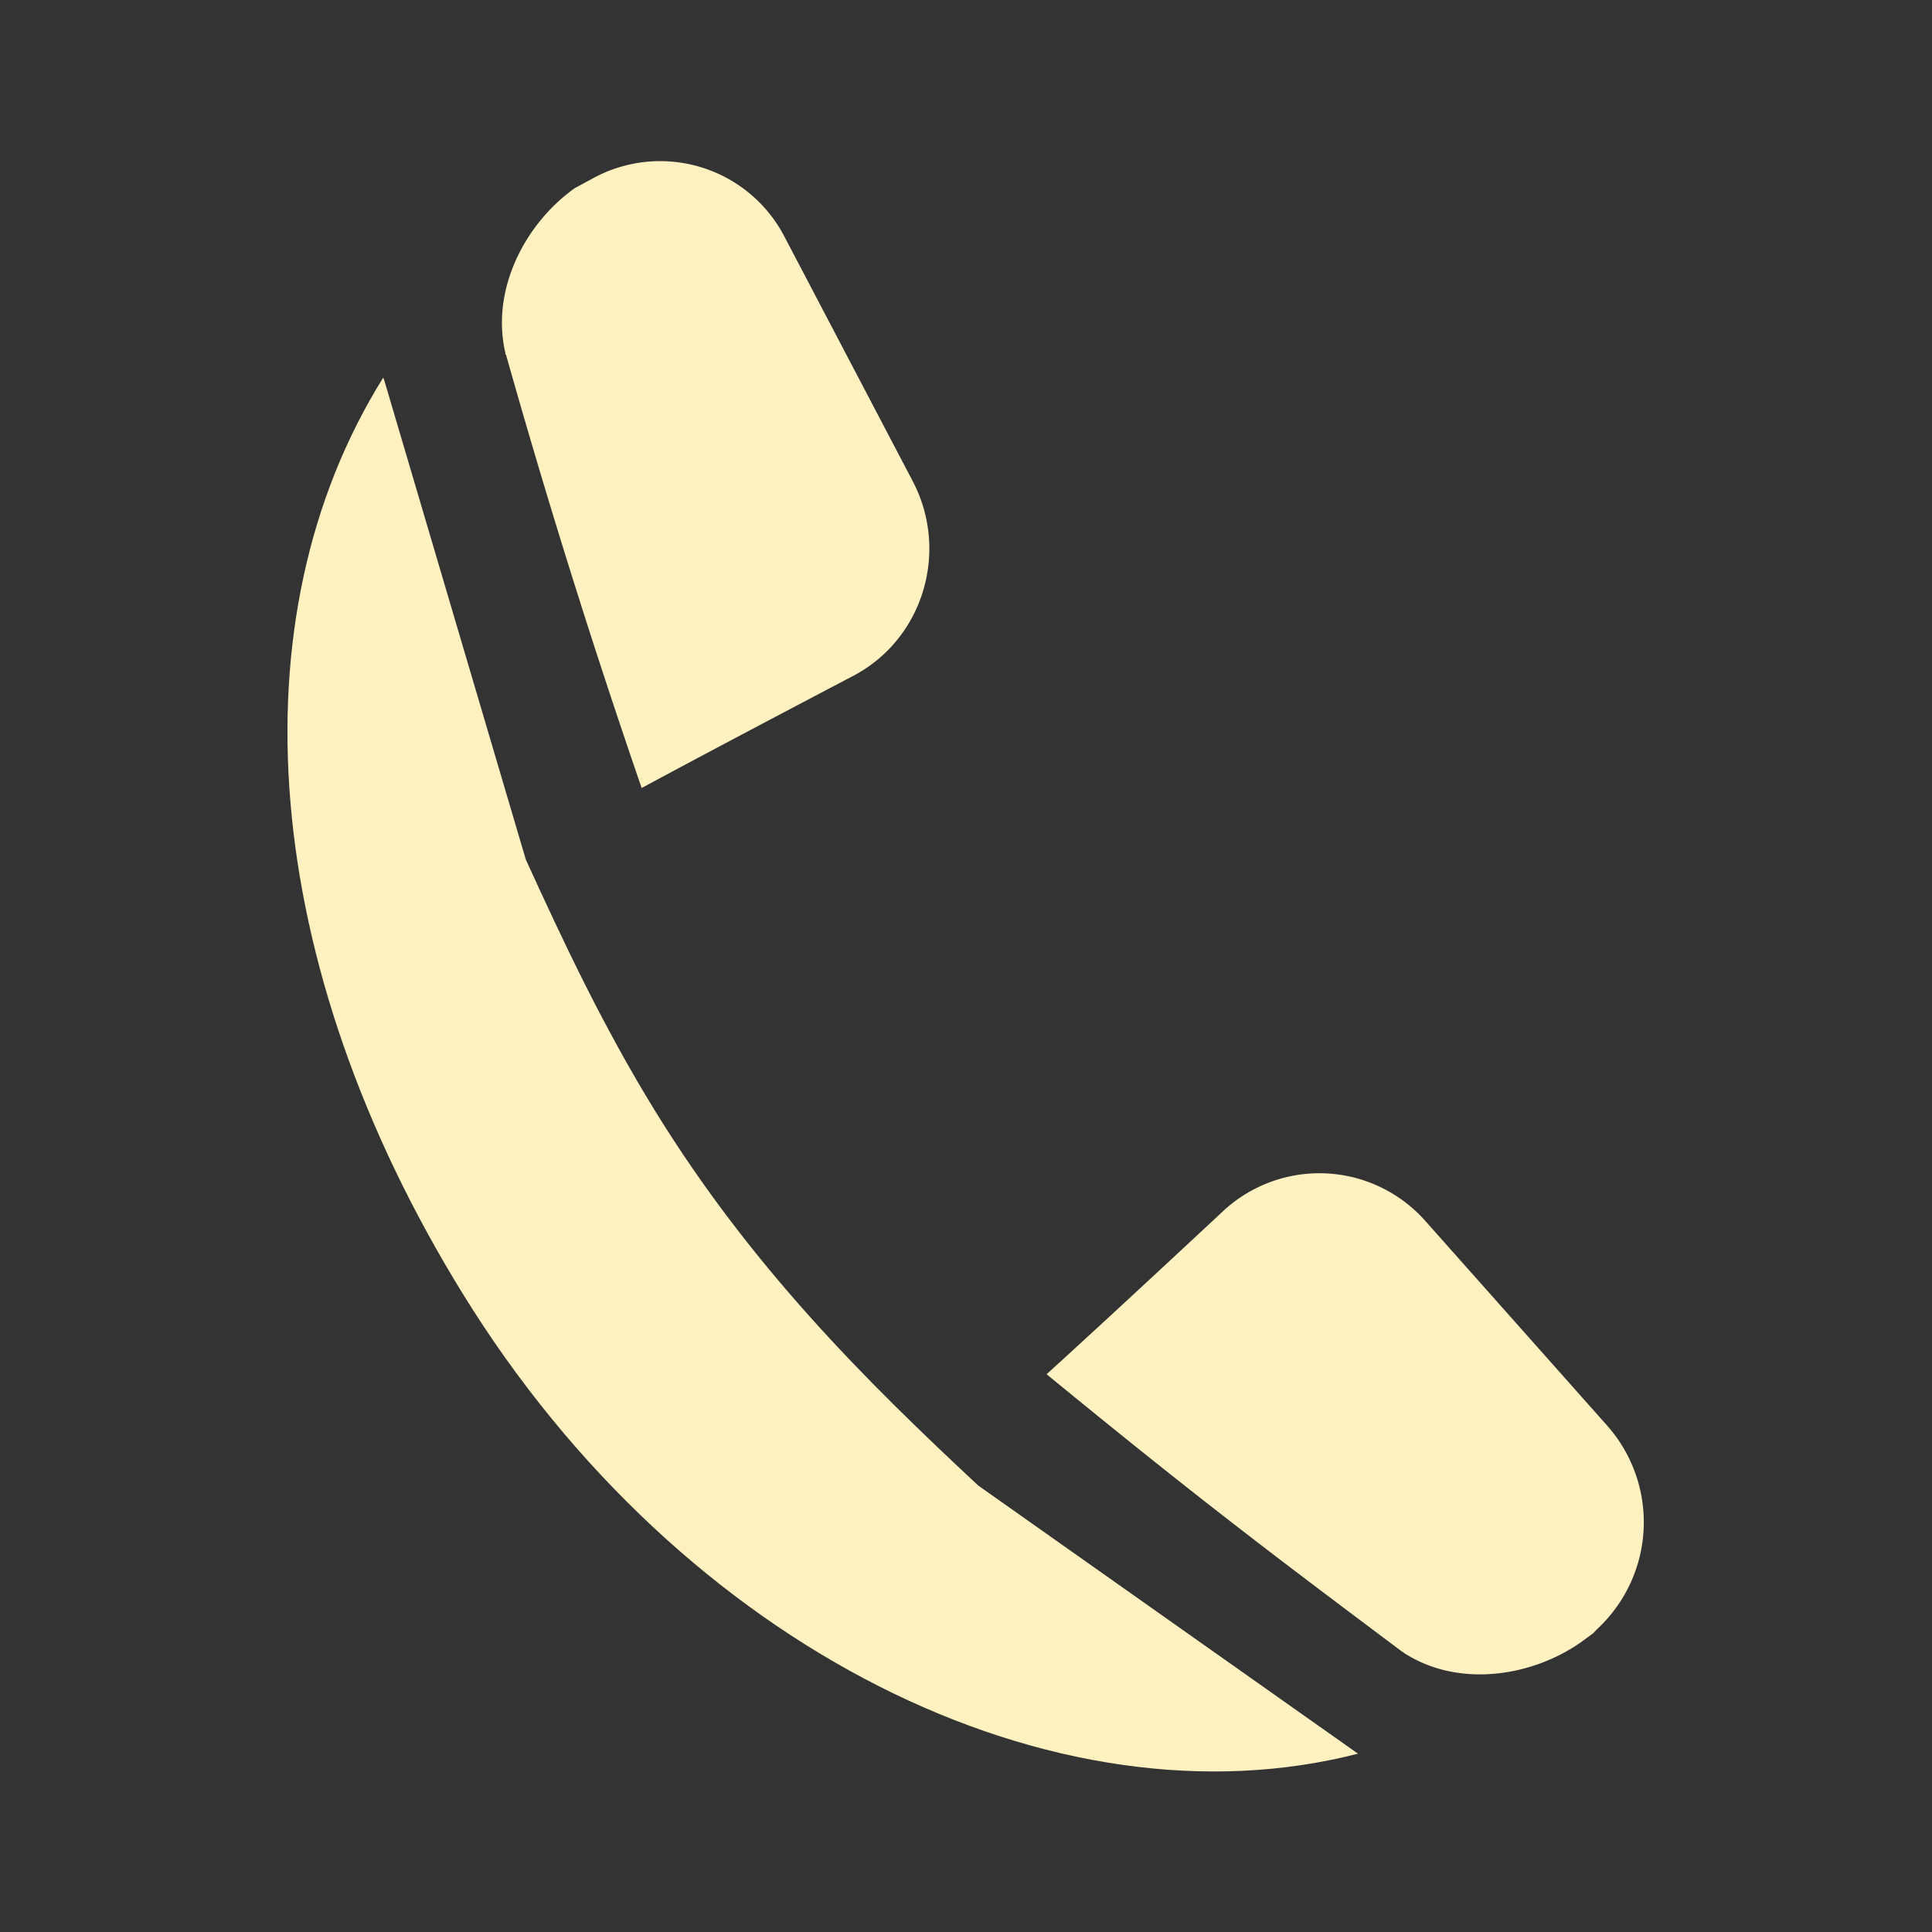 <svg xmlns="http://www.w3.org/2000/svg" width="24" height="24" fill="none" viewBox="0 0 24 24"><rect x="0" y="0" width="24" height="24" fill="#333333" stroke="none"/><path fill="#FFF1C0" d="M6.277 4.38c-.18-.78.242-1.6.862-2.042l.253-.137a1.74 1.74 0 0 1 2.357.747l1.59 3.031c.452.863.136 1.947-.727 2.41 0 0-1.726.905-2.641 1.4A99 99 0 0 1 6.287 4.41c-.01-.01-.01-.021-.01-.032m11.428 10.788 2.262 2.546a1.81 1.81 0 0 1-.116 2.515l-.063.064-.079.058-.078.057c-.622.431-1.527.558-2.19.127q-.008-.008-.015-.011t-.016-.01c-1.6-1.2-2.536-1.905-4.409-3.441.778-.705 2.21-2.042 2.21-2.042a1.757 1.757 0 0 1 2.494.137"/><path fill="#FFF1C0" d="M12.152 18.454c-1.423-1.326-2.827-2.728-4.012-4.65-.648-1.052-1.14-2.1-1.608-3.126L4.766 4.699l-.002.015-.002-.025c-1.871 2.992-1.534 7.293.984 11.378 2.728 4.426 7.364 6.686 11.127 5.717l-.012-.005z"/></svg>